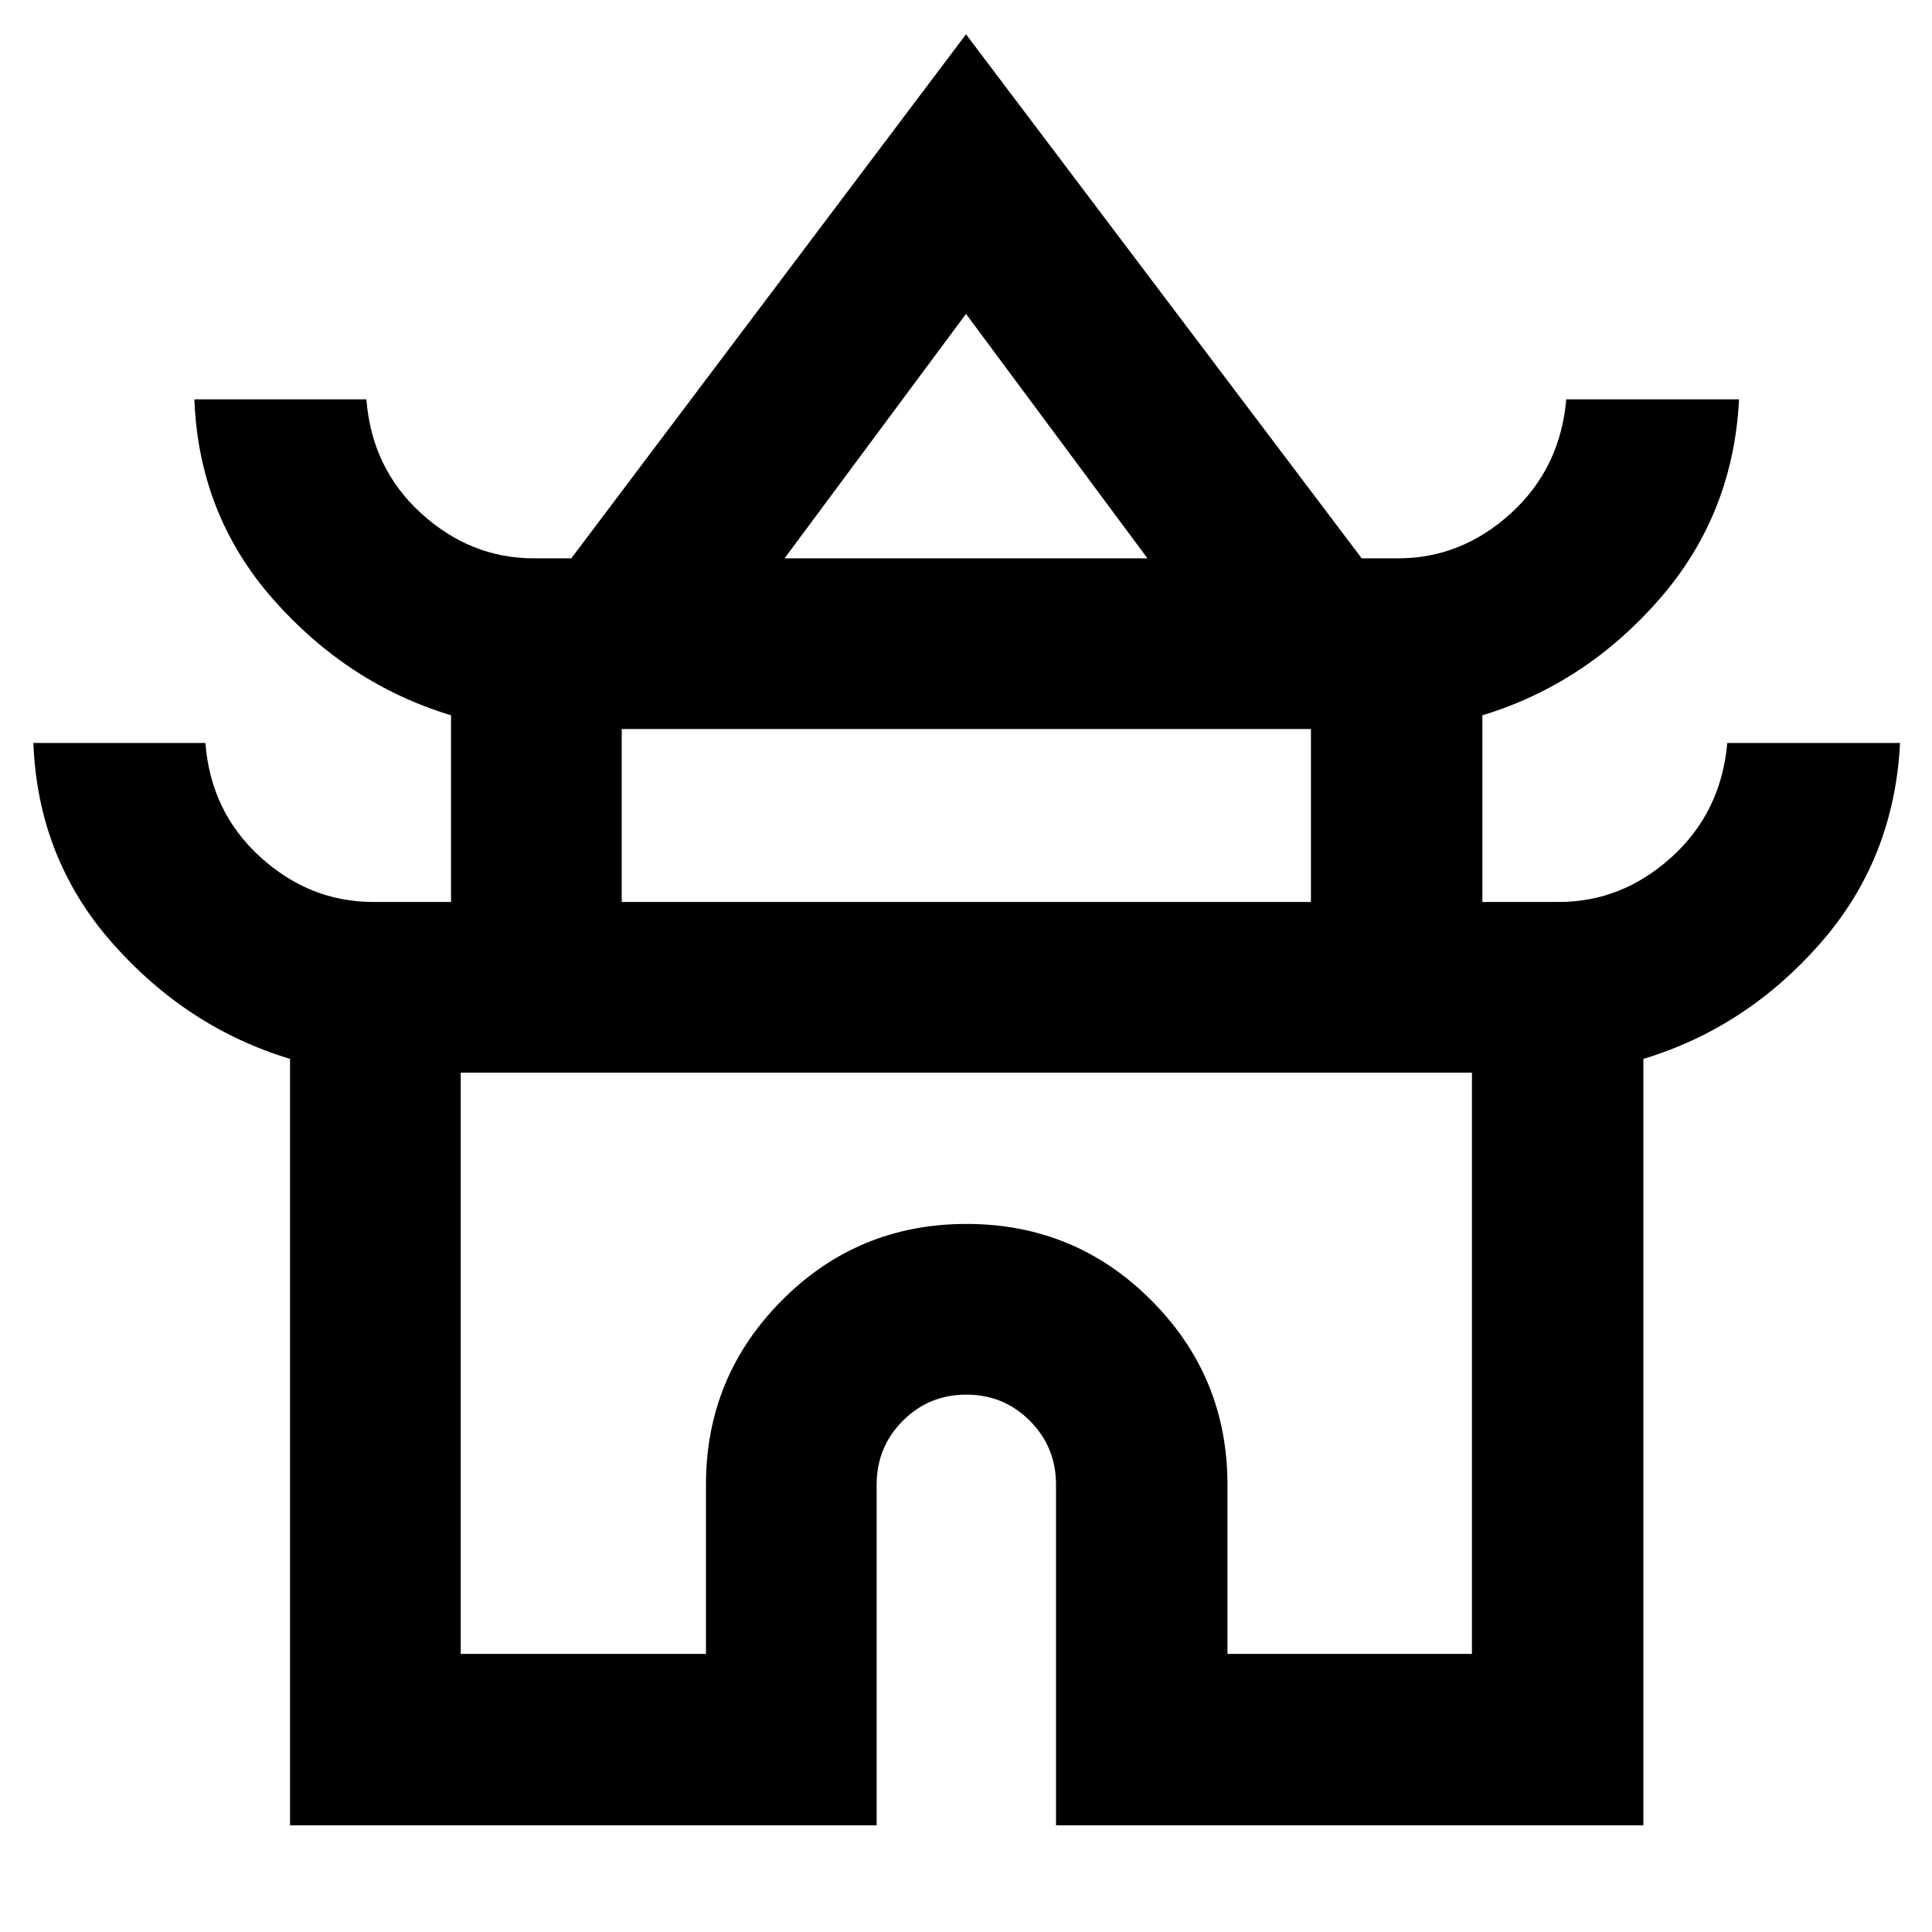 <svg xmlns="http://www.w3.org/2000/svg" height="40" viewBox="0 -960 960 960" width="40"><path d="M144.12-53.01v-380.83q-51.25-15.52-88.31-57.55-37.06-42.02-39.22-99.44h85.47q2.67 34.32 27.27 56.66 24.59 22.34 56.03 22.34h38.76v-92.74q-51.25-15.53-88.31-57.56-37.06-42.02-39.22-99.44h85.47q2.67 34.32 27.23 56.66 24.56 22.34 55.95 22.34h18.64L480-942.96l196.62 260.39h18.14q31.39 0 55.95-22.34 24.56-22.34 27.56-56.66h85.85q-2.87 57.29-39.63 99.36-36.75 42.08-87.9 57.64v92.74h38.05q31.44 0 56.03-22.34 24.6-22.34 27.6-56.66h85.85q-2.87 57.66-39.63 99.58-36.75 41.91-87.9 57.41v380.83H524.73v-169.28q0-18.67-12.98-31.7-12.99-13.03-31.59-13.03-18.61 0-31.58 13.03-12.98 13.03-12.98 31.7v169.28H144.12Zm245.72-629.56h180.32L480-804.03l-90.16 121.46Zm-80.91 170.74H651.4v-85.93H308.93v85.93Zm-80 373.64h121.86v-84.1q0-53.66 37.76-91.6t91.71-37.94q53.94 0 91.8 37.94t37.86 91.6v84.1H731.4v-288.83H228.93v288.83ZM480-427.02Zm.5-255.55Zm-.5 170.74Z"/></svg>